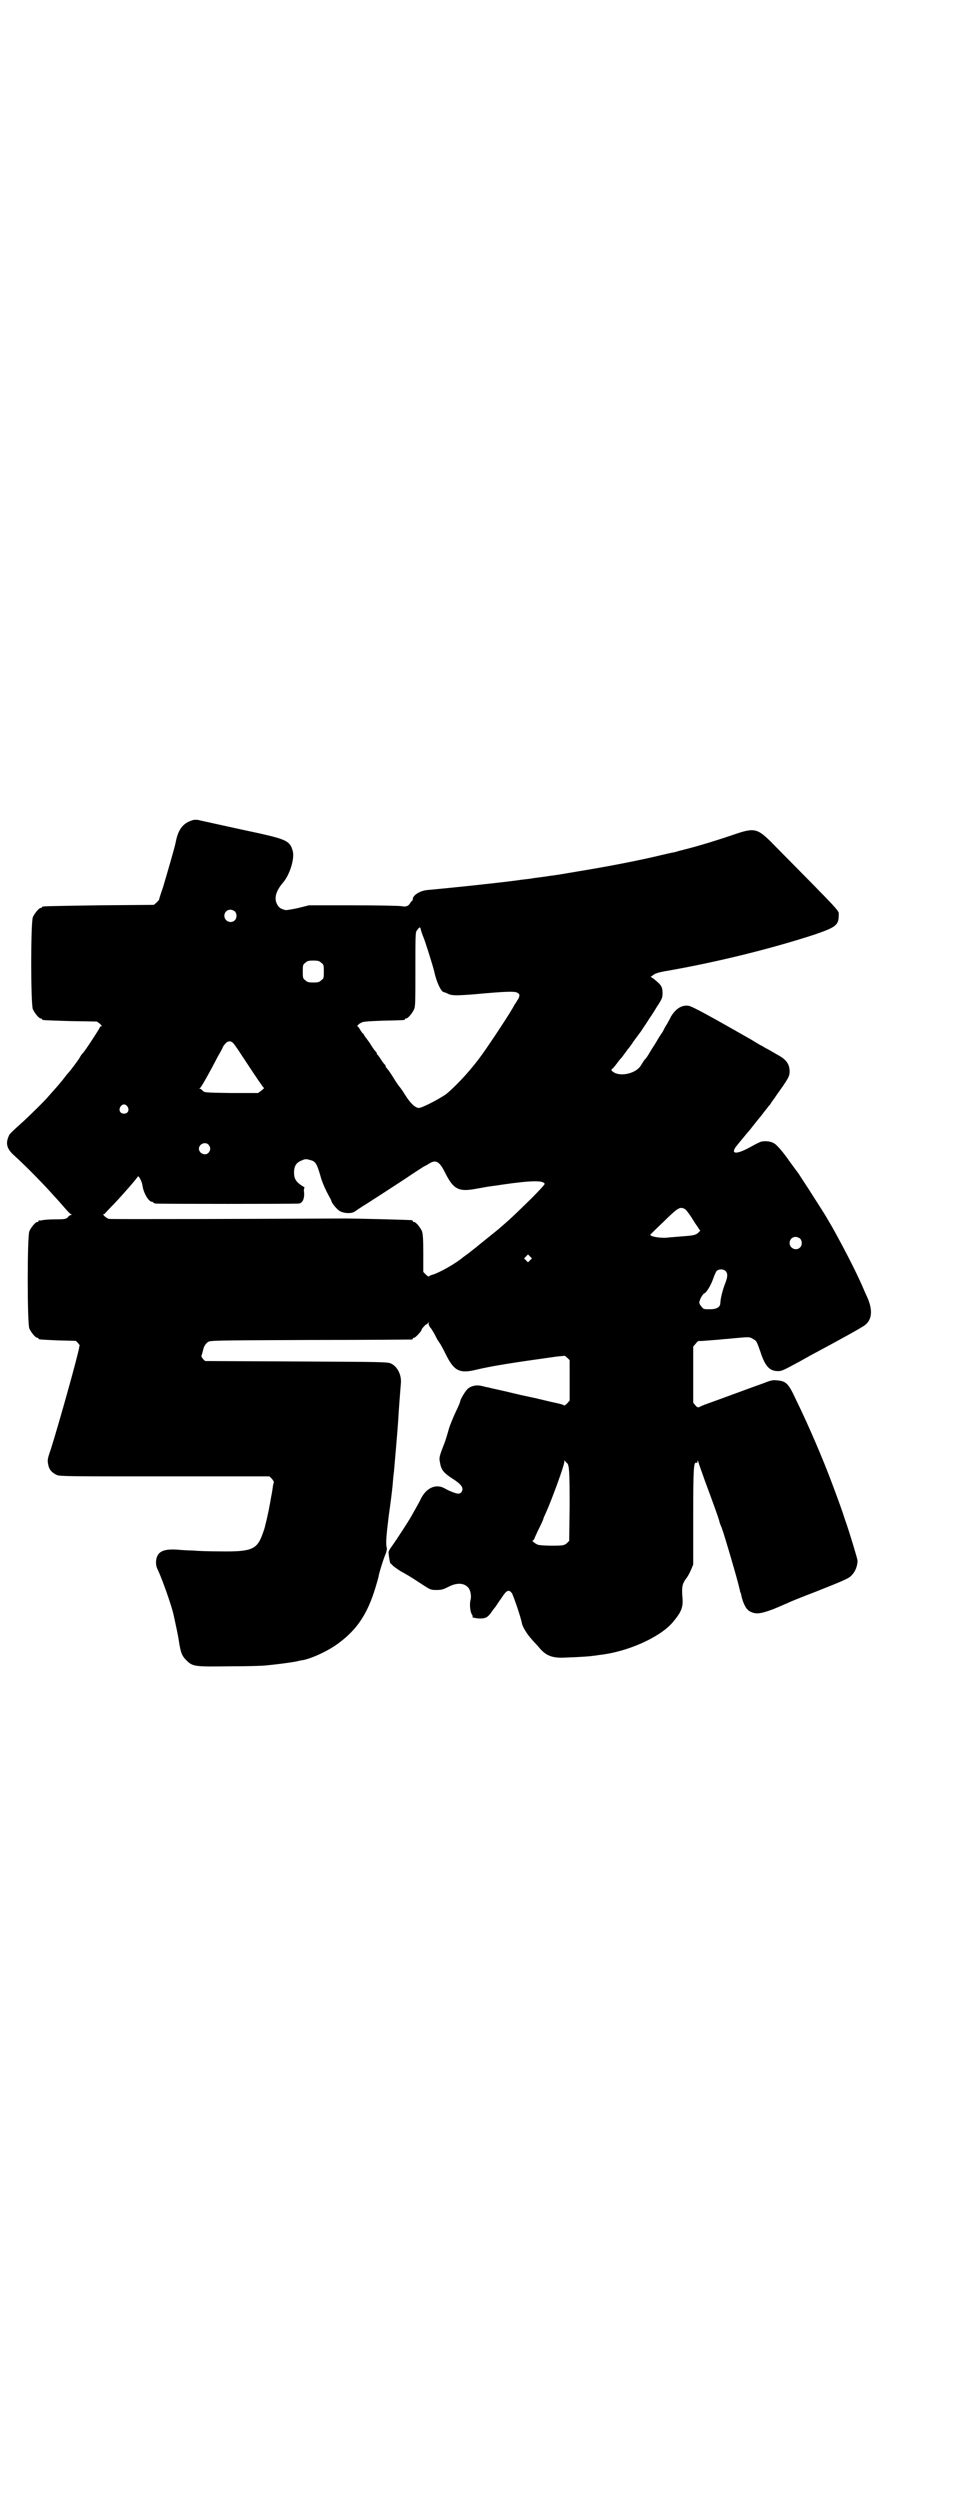 <?xml version="1.0" standalone="no"?>
<!DOCTYPE svg PUBLIC "-//W3C//DTD SVG 20010904//EN"
 "http://www.w3.org/TR/2001/REC-SVG-20010904/DTD/svg10.dtd">
<svg version="1.0" xmlns="http://www.w3.org/2000/svg"
 width="1100pt" height="2850pt" viewBox="0 0 1100 2850"
 preserveAspectRatio="xMidYMid meet">
<g transform="translate(0,2850) scale(0.5,-0.5)"
fill="#000000" stroke="none">
<path d="M443 3831 c-24 -6 -36 -20 -42 -51 -1 -8 -21 -76 -29 -103 -5 -14 -9
-27 -9 -28 0 -1 -3 -4 -6 -7 l-6 -5 -125 -1 c-129 -2 -130 -2 -130 -4 0 -1 -1
-2 -3 -2 -4 0 -14 -12 -18 -21 -5 -11 -5 -199 0 -210 4 -9 14 -21 18 -21 2 0
3 -1 3 -2 0 -2 1 -2 65 -4 l60 -1 7 -5 c4 -4 5 -6 3 -6 -2 0 -3 -1 -3 -2 0 -2
-35 -56 -39 -59 -2 -2 -5 -6 -7 -10 -4 -7 -22 -31 -27 -36 -1 -1 -5 -6 -8 -10
-3 -4 -12 -15 -20 -24 -8 -9 -15 -17 -16 -18 -7 -9 -45 -46 -57 -57 -30 -27
-32 -29 -34 -34 -8 -18 -4 -30 13 -45 18 -16 54 -52 77 -77 10 -11 20 -22 21
-23 1 -1 8 -9 15 -17 7 -8 14 -16 16 -16 2 -1 2 -2 0 -2 -1 0 -5 -2 -7 -5 -4
-4 -6 -5 -29 -5 -13 0 -26 -1 -30 -2 -3 -1 -6 -1 -7 0 0 0 -1 0 -1 -2 0 -1 -1
-2 -3 -2 -4 0 -14 -12 -18 -21 -5 -11 -5 -211 0 -222 4 -9 14 -21 18 -21 2 0
3 -1 3 -2 0 -2 1 -2 45 -4 l40 -1 5 -5 c3 -4 5 -6 4 -6 -1 0 -1 -1 -1 -2 -1
-13 -46 -174 -65 -234 -8 -23 -8 -25 -6 -35 2 -12 9 -19 20 -24 7 -3 35 -3
247 -3 l238 0 6 -6 c2 -3 4 -6 4 -6 0 -1 -1 -5 -2 -9 -2 -15 -3 -20 -5 -30 -1
-5 -2 -13 -3 -16 0 -3 -3 -15 -5 -25 -2 -10 -5 -20 -5 -21 0 -1 -2 -8 -5 -16
-13 -38 -25 -43 -98 -42 -25 0 -53 1 -62 2 -9 0 -25 1 -36 2 -33 2 -46 -5 -48
-27 0 -9 1 -13 5 -21 9 -19 30 -78 35 -100 7 -32 10 -46 12 -59 4 -27 7 -35
17 -45 15 -15 19 -15 100 -14 39 0 75 1 82 2 22 2 60 7 69 9 5 1 12 3 15 3 21
4 60 22 82 39 42 31 66 67 84 127 4 13 7 24 7 25 0 4 12 43 16 51 2 5 3 11 3
13 -3 9 -2 23 4 73 4 28 8 59 9 71 1 12 2 25 3 30 1 11 9 103 10 122 1 19 5
71 6 82 1 18 -8 36 -22 43 -8 4 -18 4 -216 5 l-209 1 -5 5 c-3 4 -4 6 -3 8 1
2 2 6 3 10 2 10 5 15 11 20 6 4 6 4 234 5 126 0 230 1 232 1 1 0 2 1 2 2 0 1
1 2 3 2 3 0 17 15 17 18 0 3 12 15 12 13 0 -1 1 0 2 2 2 4 2 4 2 0 0 -3 2 -8
6 -12 5 -8 7 -11 14 -25 3 -4 5 -8 6 -9 1 -1 7 -12 13 -24 19 -39 32 -45 69
-36 38 9 83 16 183 30 l20 2 6 -5 5 -5 0 -46 0 -46 -6 -7 c-3 -3 -6 -5 -7 -4
-1 1 -4 2 -8 3 -3 1 -13 3 -22 5 -9 2 -32 8 -52 12 -20 4 -47 11 -61 14 -14 3
-27 6 -30 7 -3 0 -9 2 -14 3 -11 3 -23 1 -31 -5 -6 -4 -19 -26 -19 -31 0 -1
-4 -11 -10 -23 -5 -11 -13 -29 -16 -40 -3 -11 -8 -28 -12 -37 -10 -26 -10 -28
-8 -38 3 -18 8 -24 33 -40 15 -10 20 -17 18 -24 -3 -8 -8 -9 -19 -5 -6 2 -15
6 -20 9 -20 12 -42 3 -55 -22 -4 -9 -13 -24 -23 -42 -5 -9 -32 -51 -45 -69 -5
-7 -7 -11 -6 -15 0 -3 1 -9 2 -15 1 -5 2 -9 3 -8 0 0 2 -1 4 -4 2 -2 10 -8 18
-13 16 -9 17 -9 49 -30 20 -13 20 -13 34 -13 12 0 16 2 28 8 18 9 34 8 43 -2
6 -6 8 -20 6 -28 -3 -10 -1 -28 3 -34 2 -3 2 -5 2 -5 -6 -1 8 -4 17 -4 13 0
18 3 28 18 3 4 6 8 7 9 1 1 6 10 13 19 12 19 17 21 24 12 3 -4 21 -56 23 -69
2 -9 12 -25 22 -36 6 -7 15 -16 18 -20 15 -18 30 -24 61 -22 32 1 58 3 62 4 2
0 8 1 15 2 63 7 137 40 166 74 21 25 25 35 22 62 -1 20 0 27 11 41 2 3 6 10 9
17 l5 12 0 108 c0 109 1 127 7 124 2 -1 3 1 3 4 0 2 1 2 2 -3 1 -4 8 -23 15
-43 19 -51 29 -79 32 -89 1 -5 4 -13 6 -17 6 -16 38 -125 40 -137 1 -3 2 -7 2
-9 1 -2 2 -4 2 -5 4 -20 11 -34 19 -39 14 -8 24 -7 54 4 15 6 30 13 33 14 3 2
33 14 67 27 68 27 74 30 80 37 8 8 13 21 13 33 0 4 -19 66 -26 86 -3 8 -6 18
-7 21 -2 6 -9 26 -24 66 -20 54 -54 134 -83 193 -18 39 -23 43 -44 45 -9 1
-14 0 -29 -6 -20 -7 -101 -37 -129 -47 -9 -3 -18 -7 -19 -8 -3 -1 -5 -1 -9 4
l-5 6 0 64 0 64 6 7 c3 4 6 6 7 6 0 -1 11 0 23 1 13 1 28 2 34 3 6 0 22 2 35
3 23 2 24 2 32 -3 8 -4 8 -6 16 -28 11 -34 21 -45 41 -45 8 0 12 2 49 22 7 4
18 10 25 14 62 33 120 65 124 69 17 13 18 36 4 66 -1 2 -6 13 -11 25 -17 38
-42 86 -67 131 -8 14 -16 27 -17 29 -2 3 -8 13 -28 44 -6 10 -32 49 -33 51 -4
5 -17 23 -20 27 -13 19 -29 38 -35 41 -9 6 -27 7 -35 2 -3 -1 -14 -7 -25 -13
-27 -14 -39 -13 -28 3 3 4 26 32 34 41 2 3 7 9 11 14 4 5 7 9 8 10 1 1 6 7 11
14 6 7 10 13 11 14 1 1 3 3 5 6 1 3 8 11 13 19 27 38 30 43 30 54 0 16 -7 26
-22 35 -9 5 -19 11 -26 15 -4 2 -10 5 -14 8 -5 2 -16 9 -26 15 -86 49 -136 77
-143 77 -16 2 -29 -7 -40 -25 -2 -5 -7 -13 -9 -17 -3 -4 -7 -12 -10 -18 -4 -5
-10 -15 -14 -22 -4 -7 -11 -17 -15 -24 -4 -7 -9 -15 -12 -17 -2 -3 -6 -9 -9
-14 -11 -17 -44 -25 -61 -15 -7 5 -7 5 -3 9 2 1 7 8 11 13 4 6 8 10 9 11 1 1
3 4 6 8 3 4 7 9 8 11 2 2 9 11 14 19 6 8 14 19 17 23 7 11 9 13 19 29 5 7 12
18 16 25 12 18 14 22 14 32 0 15 -2 19 -21 34 l-6 4 7 5 c4 3 14 6 33 9 114
20 238 51 333 82 50 17 56 22 56 44 0 12 13 -2 -147 160 -39 40 -44 41 -96 23
-26 -9 -77 -25 -110 -33 -3 -1 -7 -2 -8 -2 -3 -1 -10 -3 -14 -4 -2 0 -24 -5
-49 -11 -53 -12 -112 -23 -173 -33 -24 -4 -46 -8 -49 -8 -3 -1 -9 -1 -14 -2
-5 -1 -14 -2 -21 -3 -7 -1 -16 -2 -21 -3 -5 -1 -19 -2 -31 -4 -53 -7 -150 -17
-204 -22 -18 -1 -35 -12 -35 -21 0 -2 -1 -4 -2 -4 -1 0 -2 -2 -4 -5 -4 -7 -10
-9 -19 -7 -5 1 -54 2 -110 2 l-102 0 -24 -6 c-13 -3 -26 -5 -29 -5 -12 3 -16
6 -20 14 -7 14 -2 30 14 49 15 17 27 55 22 72 -6 22 -14 26 -76 40 -38 8 -133
29 -142 31 -2 0 -5 0 -7 0z m93 -209 c5 -5 5 -15 0 -20 -9 -9 -24 -2 -24 10 0
8 6 14 14 14 3 0 8 -2 10 -4z m430 -58 c3 -6 22 -66 25 -79 5 -24 16 -47 22
-47 1 0 6 -2 10 -4 8 -4 19 -4 58 -1 75 7 93 7 99 4 5 -3 6 -4 5 -9 -1 -3 -2
-6 -4 -8 -1 -2 -4 -7 -7 -11 -6 -13 -53 -84 -73 -112 -22 -31 -53 -66 -81 -90
-11 -9 -56 -33 -64 -33 -8 0 -19 10 -31 29 -6 10 -12 18 -13 19 -1 1 -7 9 -13
19 -6 10 -13 20 -15 22 -2 2 -4 5 -4 6 0 2 -1 3 -1 3 -1 1 -5 5 -8 10 -3 5 -7
10 -8 12 -2 1 -3 3 -3 4 0 1 -1 3 -2 4 -2 2 -7 8 -11 15 -4 7 -10 14 -11 16
-2 2 -4 5 -5 7 -1 2 -2 4 -3 4 -1 0 -3 4 -6 8 -2 4 -5 8 -6 8 -3 0 4 7 10 9 3
2 20 3 49 4 47 1 49 1 49 3 0 1 1 2 3 2 4 0 14 12 18 21 3 6 3 19 3 91 0 75 0
84 3 88 7 10 8 10 10 0 2 -6 4 -12 5 -14z m-233 -59 c6 -4 6 -6 6 -20 0 -14 0
-16 -6 -20 -4 -4 -7 -5 -18 -5 -11 0 -14 1 -18 5 -6 4 -6 6 -6 20 0 14 0 16 6
20 4 4 7 5 18 5 11 0 14 -1 18 -5z m-201 -183 c2 -2 10 -13 17 -24 38 -58 52
-78 53 -78 2 0 -1 -3 -5 -6 l-8 -6 -62 0 c-61 1 -61 1 -65 6 -2 2 -5 4 -6 4
-2 0 -2 1 0 1 2 1 10 14 24 40 4 7 11 21 17 32 6 10 11 20 11 20 0 1 2 5 5 8
6 8 13 9 19 3z m-241 -145 c5 -8 1 -16 -8 -16 -9 0 -13 8 -8 16 2 3 5 5 8 5 3
0 6 -2 8 -5z m185 -87 c5 -6 5 -12 0 -18 -7 -8 -22 -2 -22 9 0 11 15 17 22 9z
m233 -35 c11 -3 14 -8 22 -35 3 -12 9 -26 15 -38 5 -10 10 -18 10 -19 0 -5 14
-22 21 -25 11 -5 26 -5 33 0 3 2 14 10 26 17 25 16 42 27 88 57 19 13 38 25
41 27 3 2 10 5 14 8 16 10 24 5 37 -21 19 -38 31 -44 72 -36 13 2 26 5 30 5 4
1 16 2 27 4 69 10 95 10 98 2 1 -1 -13 -16 -31 -34 -40 -39 -42 -41 -59 -56
-8 -7 -14 -12 -15 -13 -1 -1 -10 -8 -21 -17 -11 -9 -25 -20 -32 -26 -7 -5 -15
-12 -18 -14 -3 -2 -8 -6 -11 -8 -15 -13 -52 -34 -68 -39 -5 -1 -8 -3 -9 -4 -1
-1 -4 1 -7 4 l-6 6 0 43 c0 34 -1 44 -3 50 -4 9 -14 21 -18 21 -2 0 -3 1 -3 2
0 1 -1 2 -2 2 -4 1 -133 4 -152 4 -180 -1 -536 -2 -539 -1 -6 1 -17 11 -12 11
1 0 3 1 3 2 1 1 10 11 20 21 21 22 53 59 54 62 2 5 10 -11 11 -19 2 -17 14
-38 22 -38 2 0 3 -1 3 -2 0 0 2 -2 6 -2 7 -1 319 -1 326 0 8 1 13 10 12 25 -1
6 0 11 1 11 1 0 -1 2 -5 4 -14 9 -19 16 -19 31 0 15 6 23 17 27 9 4 10 4 21 1z
m853 -111 c3 -1 9 -9 15 -18 5 -8 12 -19 15 -23 l6 -9 -5 -5 c-6 -5 -11 -6
-39 -8 -12 -1 -23 -2 -26 -2 -15 -3 -44 1 -44 6 0 0 5 5 10 10 6 6 19 18 29
28 24 23 29 26 39 21z m264 -68 c5 -5 5 -15 0 -20 -9 -9 -24 -2 -24 10 0 8 6
14 14 14 3 0 8 -2 10 -4z m-616 -49 l-5 -5 -4 4 -5 5 4 4 5 5 4 -4 5 -5 -4 -4z
m446 -25 c5 -5 5 -13 -1 -28 -6 -15 -11 -36 -11 -44 0 -10 -8 -15 -24 -15 -13
0 -15 0 -19 6 -3 3 -5 7 -5 9 0 6 7 19 11 21 5 2 14 16 20 32 3 9 7 18 9 20 6
4 15 4 20 -1z m-363 -437 c6 -3 7 -17 7 -97 l-1 -81 -5 -5 c-6 -5 -7 -6 -34
-6 -15 0 -29 1 -32 2 -6 2 -16 10 -12 10 1 0 3 2 4 5 1 3 6 14 11 24 5 10 9
19 9 20 0 1 2 6 5 12 14 31 43 110 43 119 0 3 1 4 1 2 1 -2 3 -4 4 -5z"/>
</g>
</svg>
